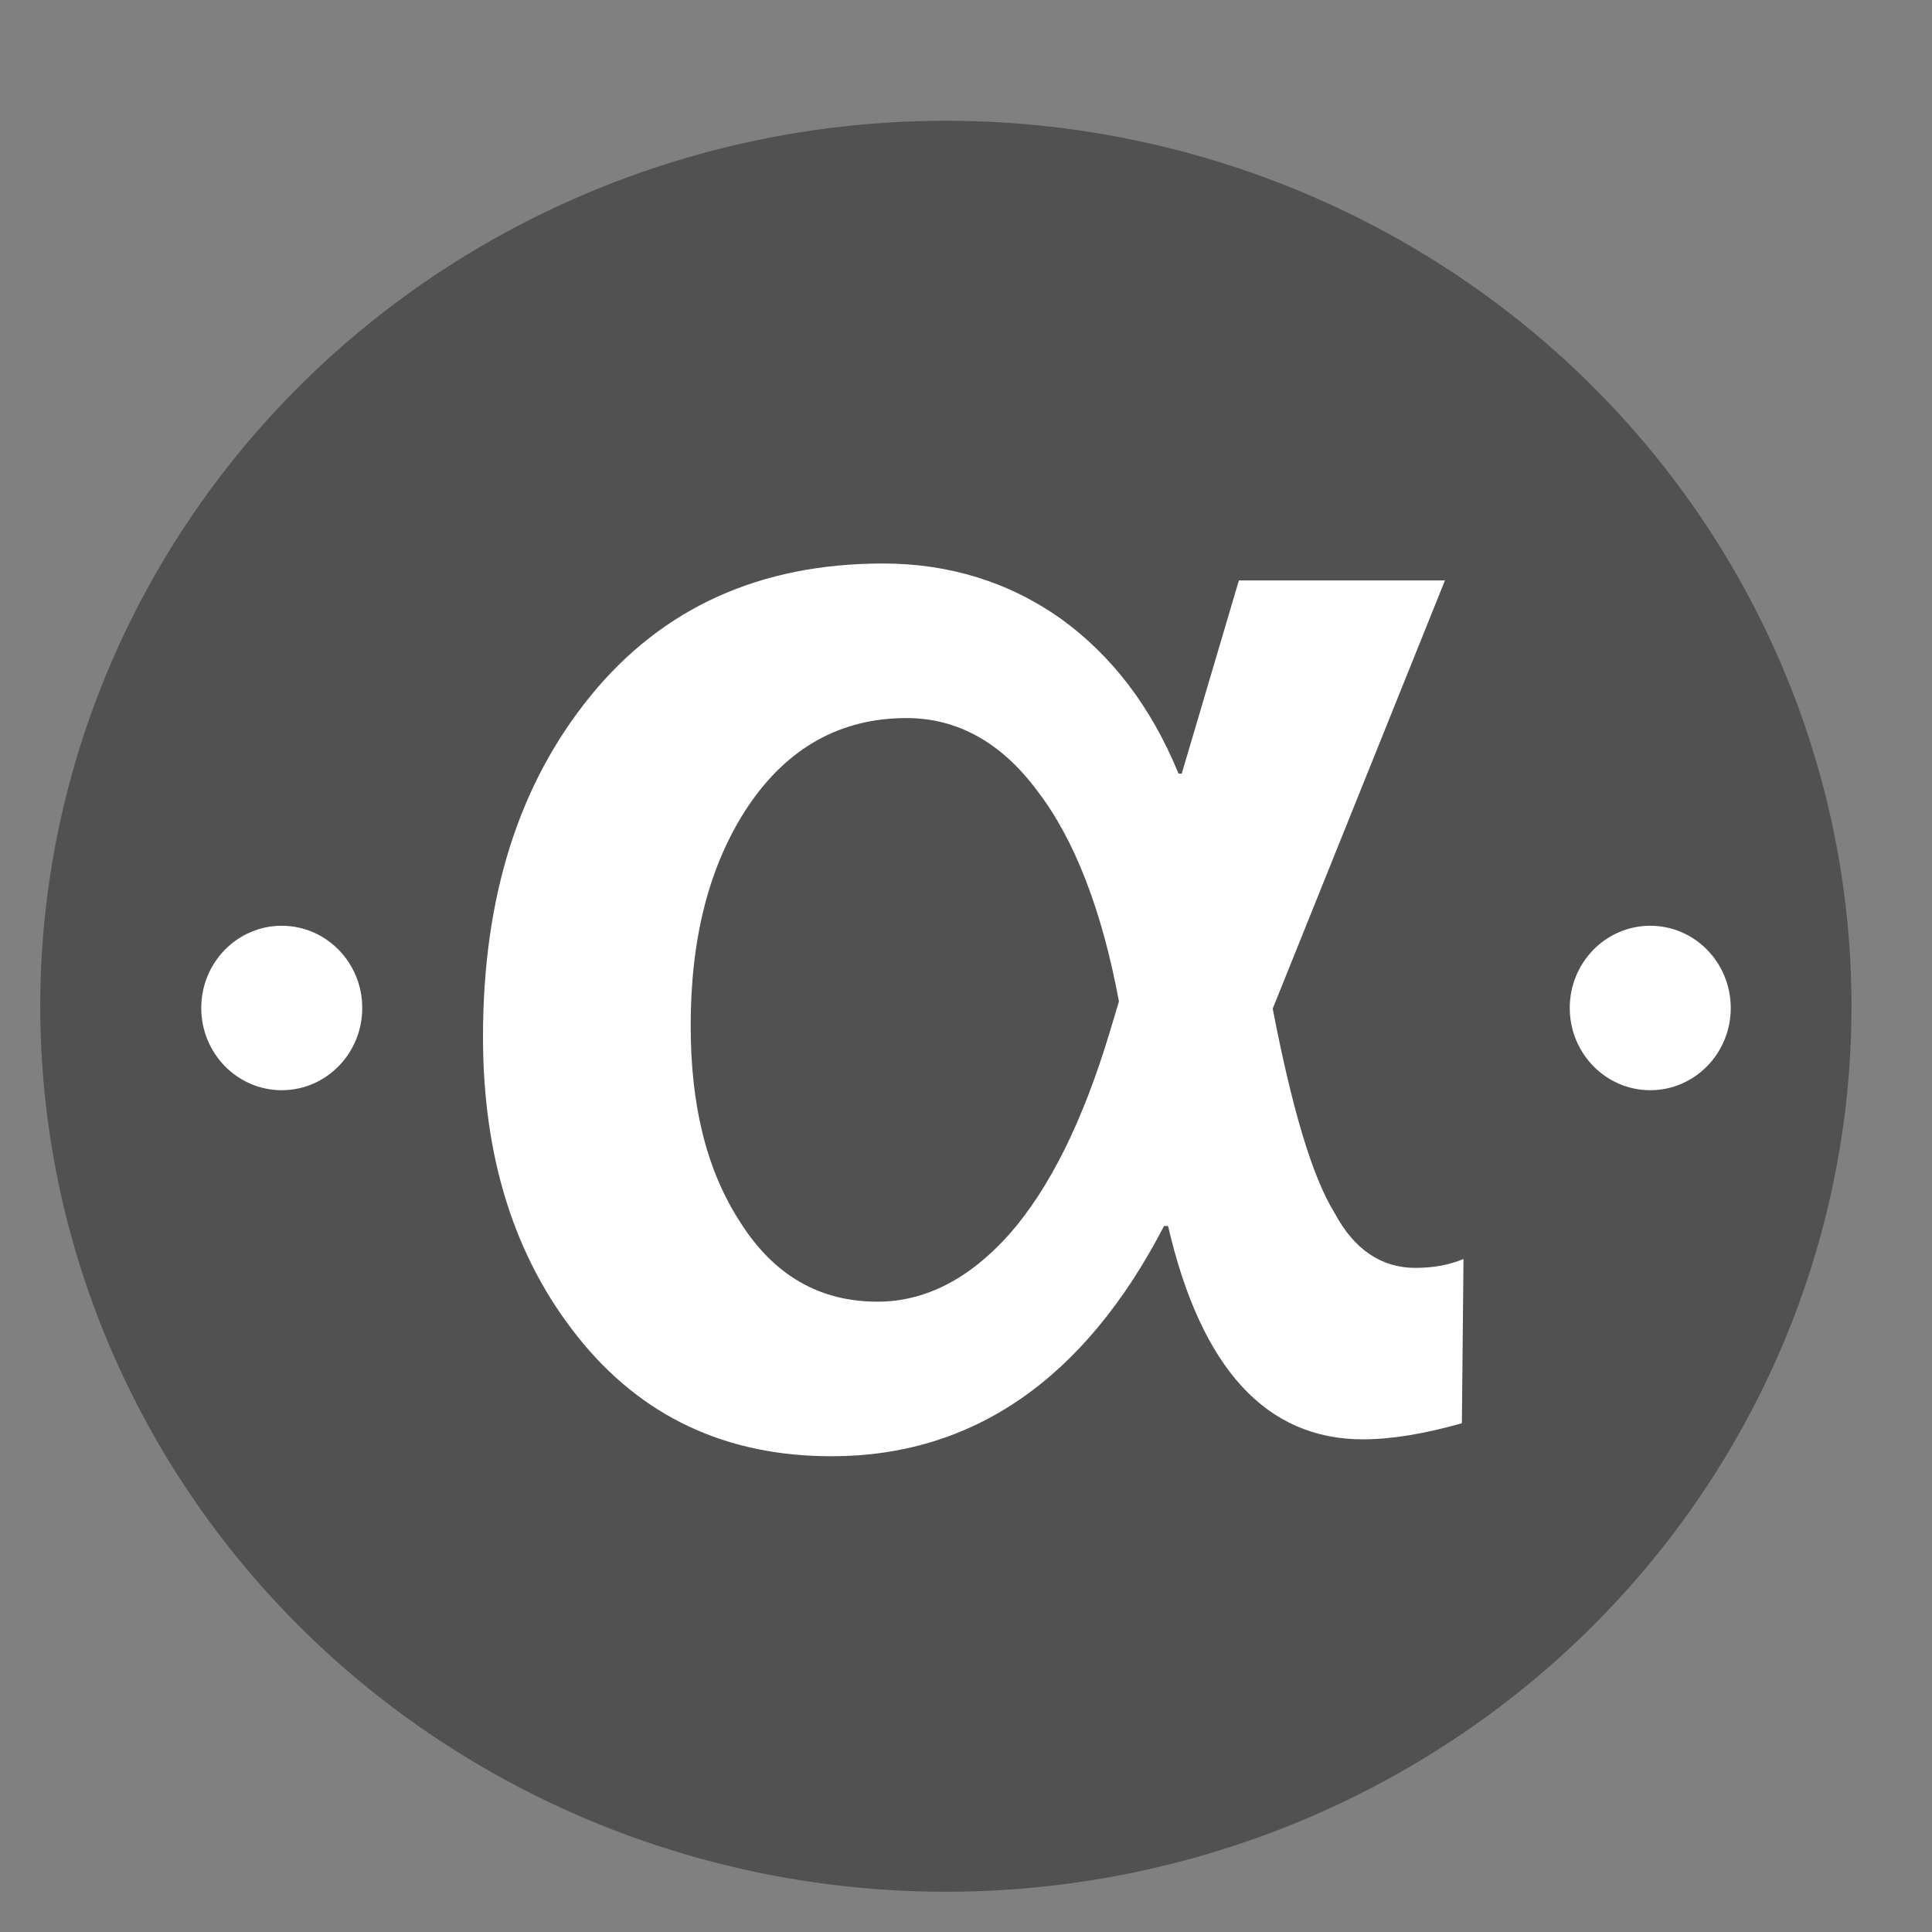 <svg width="48" height="48" viewBox="0 0 48 48" fill="none" xmlns="http://www.w3.org/2000/svg">
<rect x="0" y="0" width="48" height="48" fill="#808080" stroke="none"/>
<ellipse cx="23.5" cy="25" rx="22.5" ry="22" fill="#515151"/>
<path d="M36.32 35.36C35.4 35.62 34.58 35.76 33.86 35.76C31.46 35.76 29.84 34 29.02 30.46H28.92C26.94 34.28 24.16 36.18 20.66 36.18C18.04 36.18 15.94 35.2 14.36 33.22C12.78 31.24 12 28.76 12 25.76C12 22.26 12.9 19.46 14.68 17.28C16.46 15.1 18.88 14 21.94 14C23.58 14 25.06 14.46 26.34 15.36C27.62 16.28 28.6 17.56 29.28 19.22H29.36L30.78 14.42H35.9L31.62 25.06C32.1 27.54 32.6 29.24 33.16 30.14C33.64 31.04 34.32 31.5 35.16 31.5C35.64 31.5 36.02 31.42 36.36 31.28L36.32 35.36ZM27.8 24.88C27.38 22.62 26.7 20.86 25.78 19.66C24.88 18.44 23.78 17.84 22.52 17.84C20.88 17.84 19.56 18.58 18.58 20.04C17.6 21.52 17.16 23.34 17.16 25.48C17.16 27.44 17.54 29.06 18.4 30.38C19.24 31.7 20.38 32.34 21.8 32.34C23 32.34 24.1 31.76 25.08 30.66C26.08 29.52 26.9 27.86 27.56 25.68L27.8 24.88Z" fill="white"/>
<ellipse cx="7" cy="25.043" rx="2" ry="2.043" fill="white"/>
<ellipse cx="41" cy="25.043" rx="2" ry="2.043" fill="white"/>
</svg>
